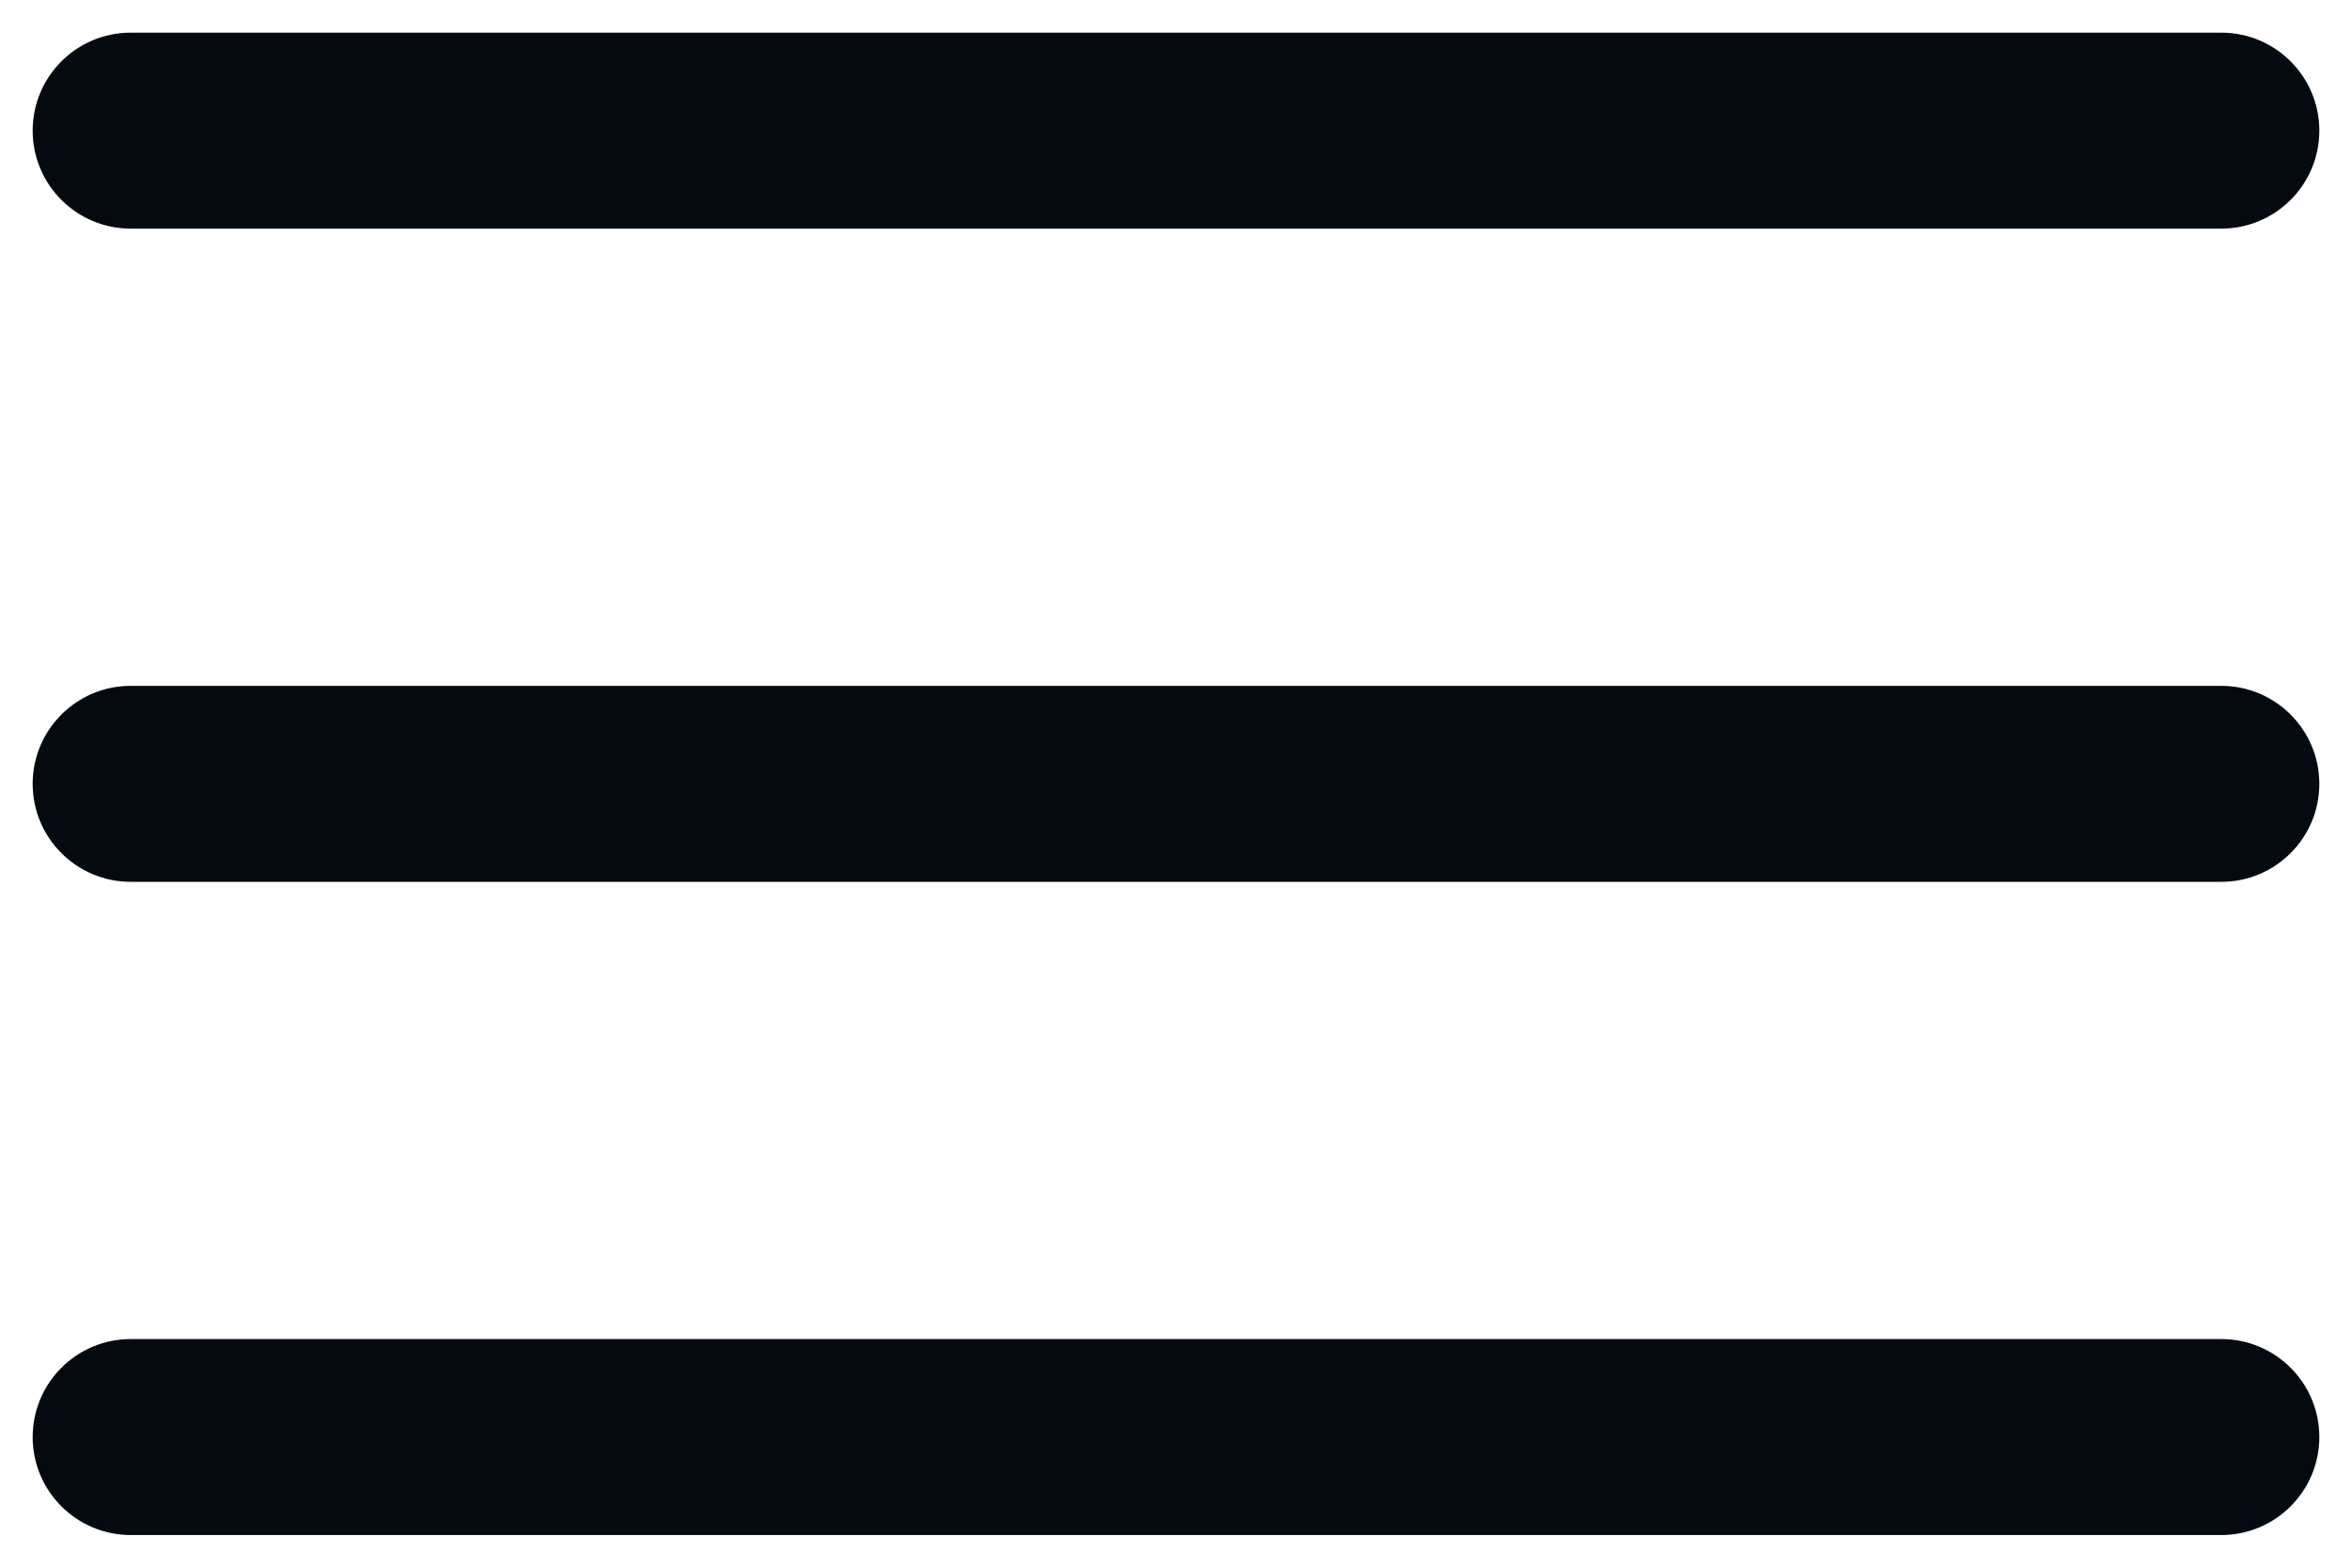 <svg width="18" height="12" viewBox="0 0 18 12" fill="none" xmlns="http://www.w3.org/2000/svg">
<path fill-rule="evenodd" clip-rule="evenodd" d="M0.25 1C0.25 0.586 0.586 0.25 1 0.25H17C17.414 0.25 17.75 0.586 17.75 1C17.75 1.414 17.414 1.75 17 1.75H1C0.586 1.75 0.25 1.414 0.25 1ZM0.25 6C0.25 5.586 0.586 5.25 1 5.25L17 5.25C17.414 5.25 17.75 5.586 17.75 6C17.75 6.414 17.414 6.75 17 6.75L1 6.75C0.586 6.75 0.25 6.414 0.25 6ZM1 10.25C0.586 10.25 0.25 10.586 0.25 11C0.25 11.414 0.586 11.75 1 11.75H17C17.414 11.75 17.75 11.414 17.75 11C17.75 10.586 17.414 10.25 17 10.25H1Z" fill="#050A11"/>
</svg>
